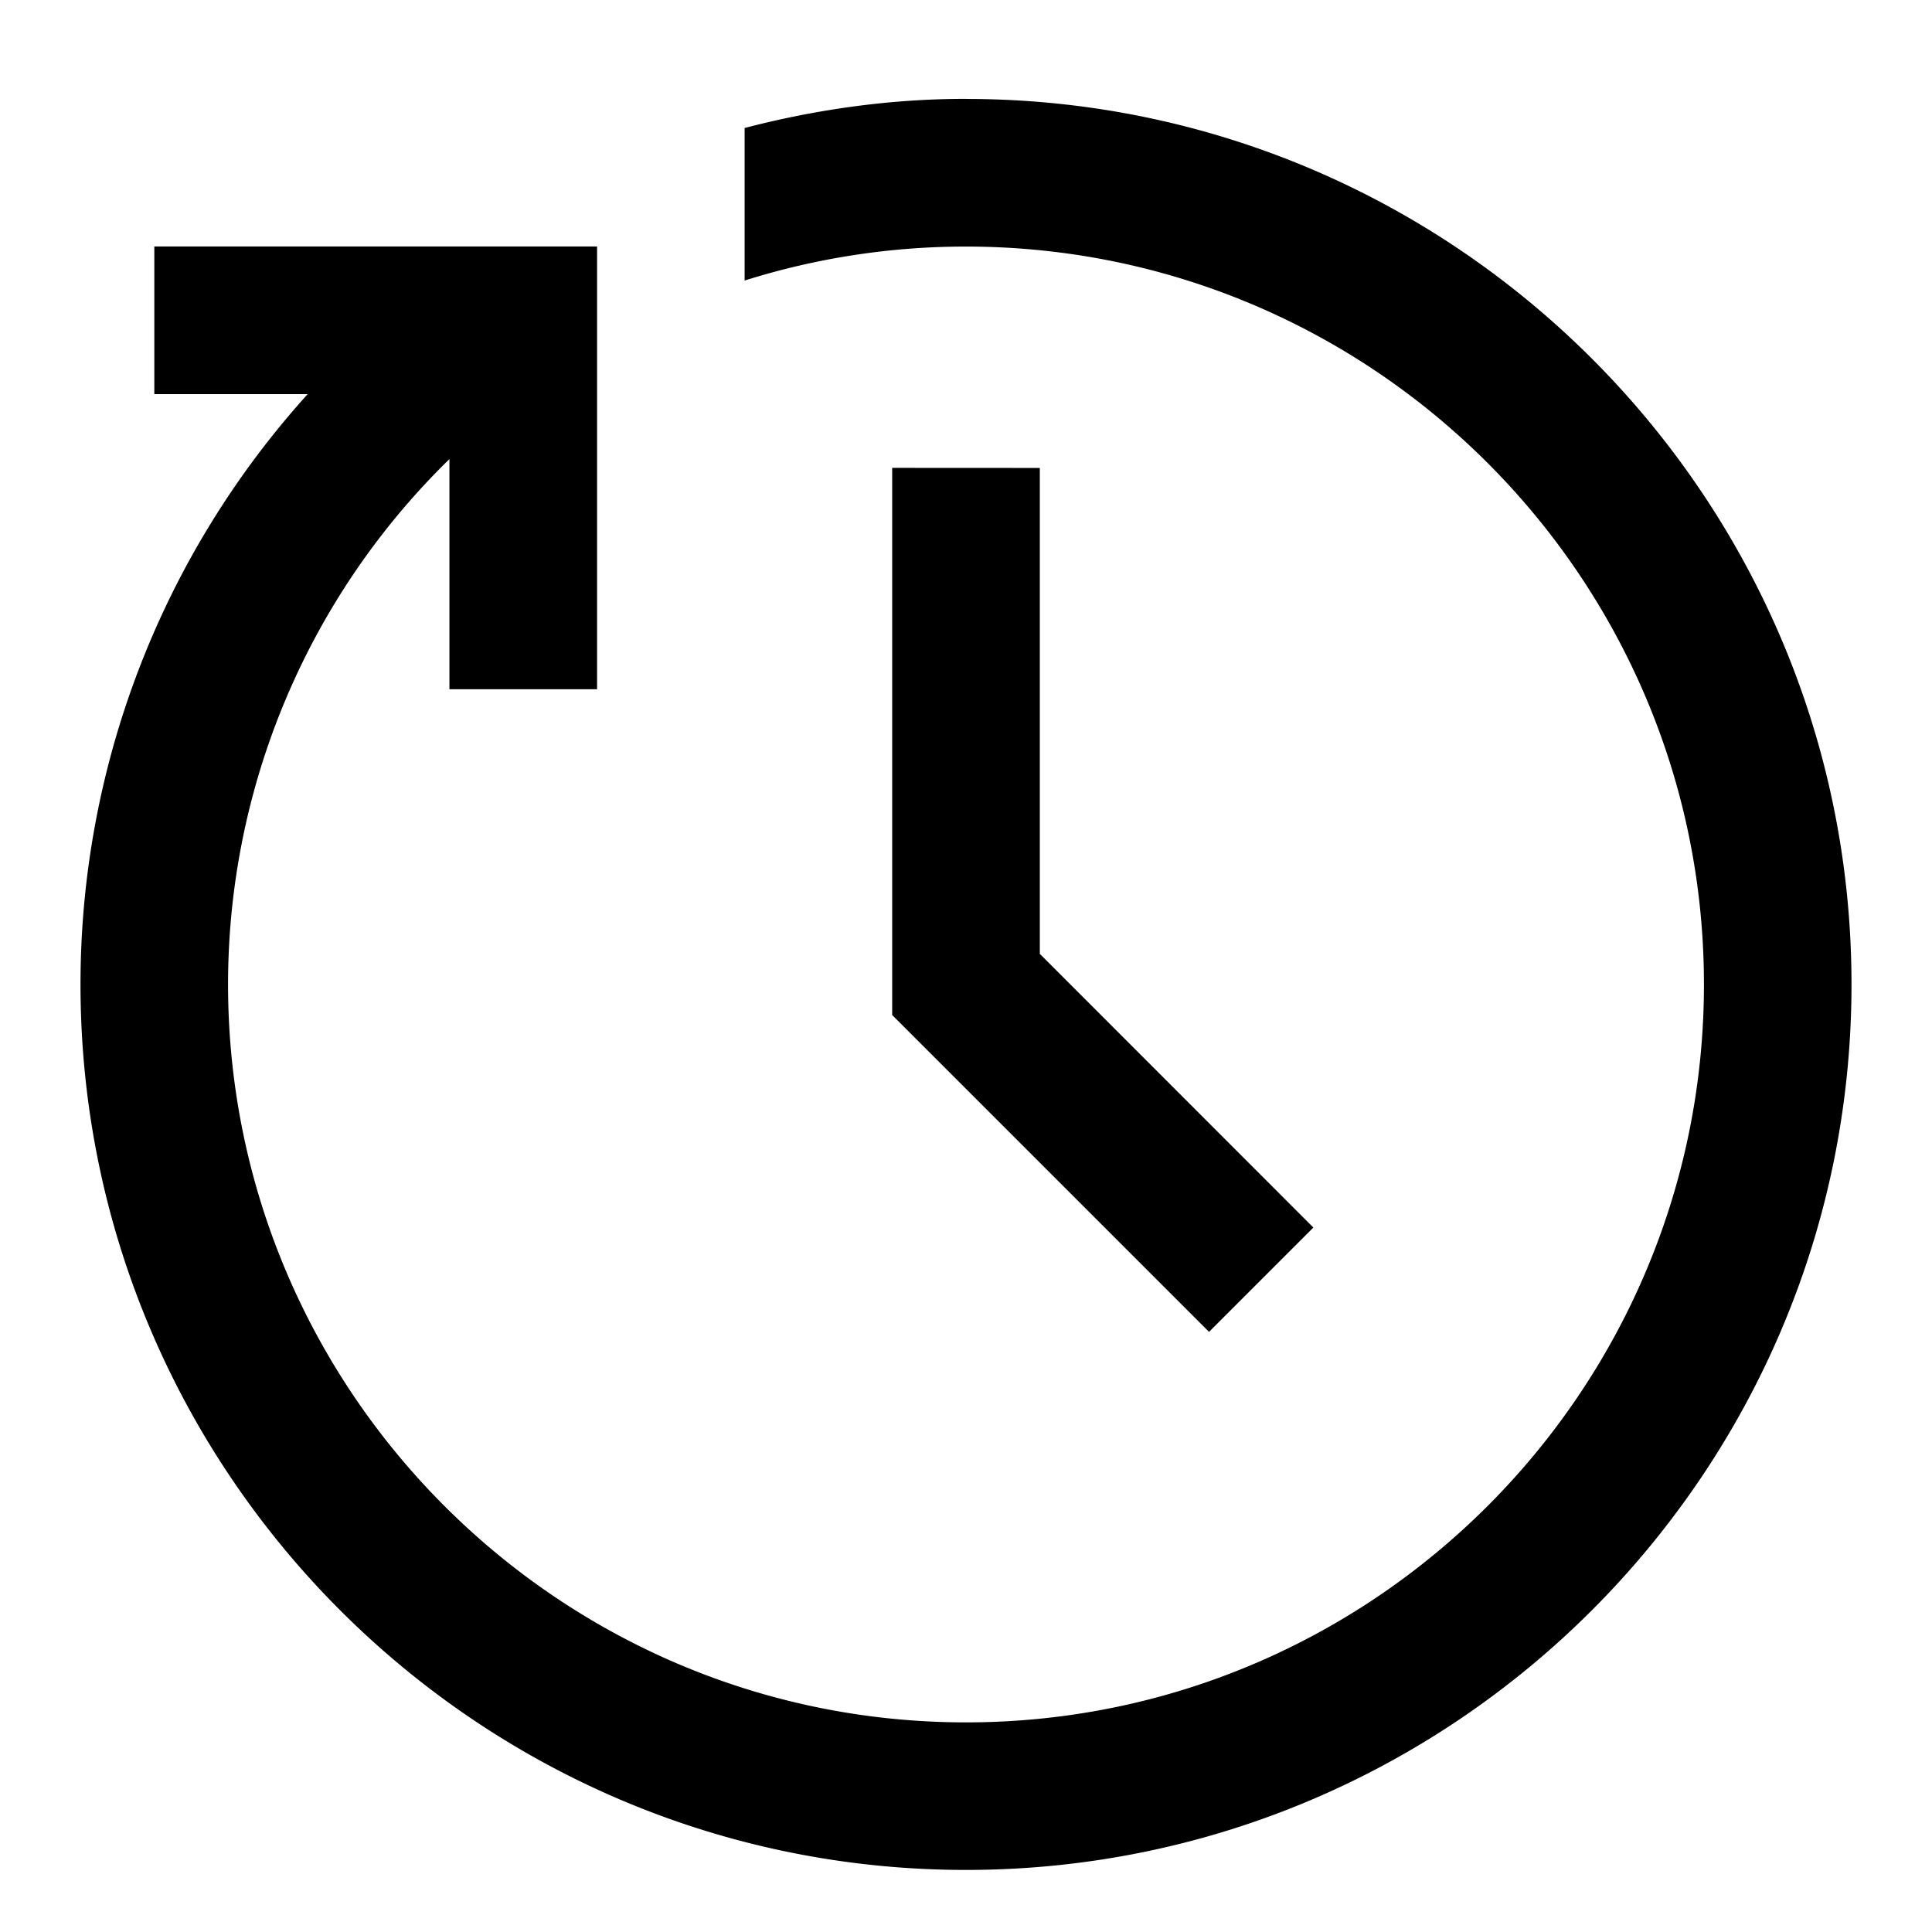 <svg viewBox="0 0 24 24" xmlns="http://www.w3.org/2000/svg"><path d="M12 1.228c-.95 0-1.87.133-2.75.362v1.895A9.125 9.125 0 0 1 12 3.063c5.055 0 9.167 4.112 9.167 9.166 0 5.056-4.112 9.167-9.167 9.167-5.054 0-9.167-4.111-9.167-9.167a9.118 9.118 0 0 1 2.75-6.526v2.859h1.834v-5.5h-5.5v1.834h1.905A10.935 10.935 0 0 0 1 12.229c0 6.066 4.935 11 11 11 6.066 0 11-4.934 11-11 0-6.065-4.934-11-11-11z"></path><path d="M11.083 5.812v6.797l3.936 3.936 1.296-1.296-3.398-3.4V5.813z"></path></svg>